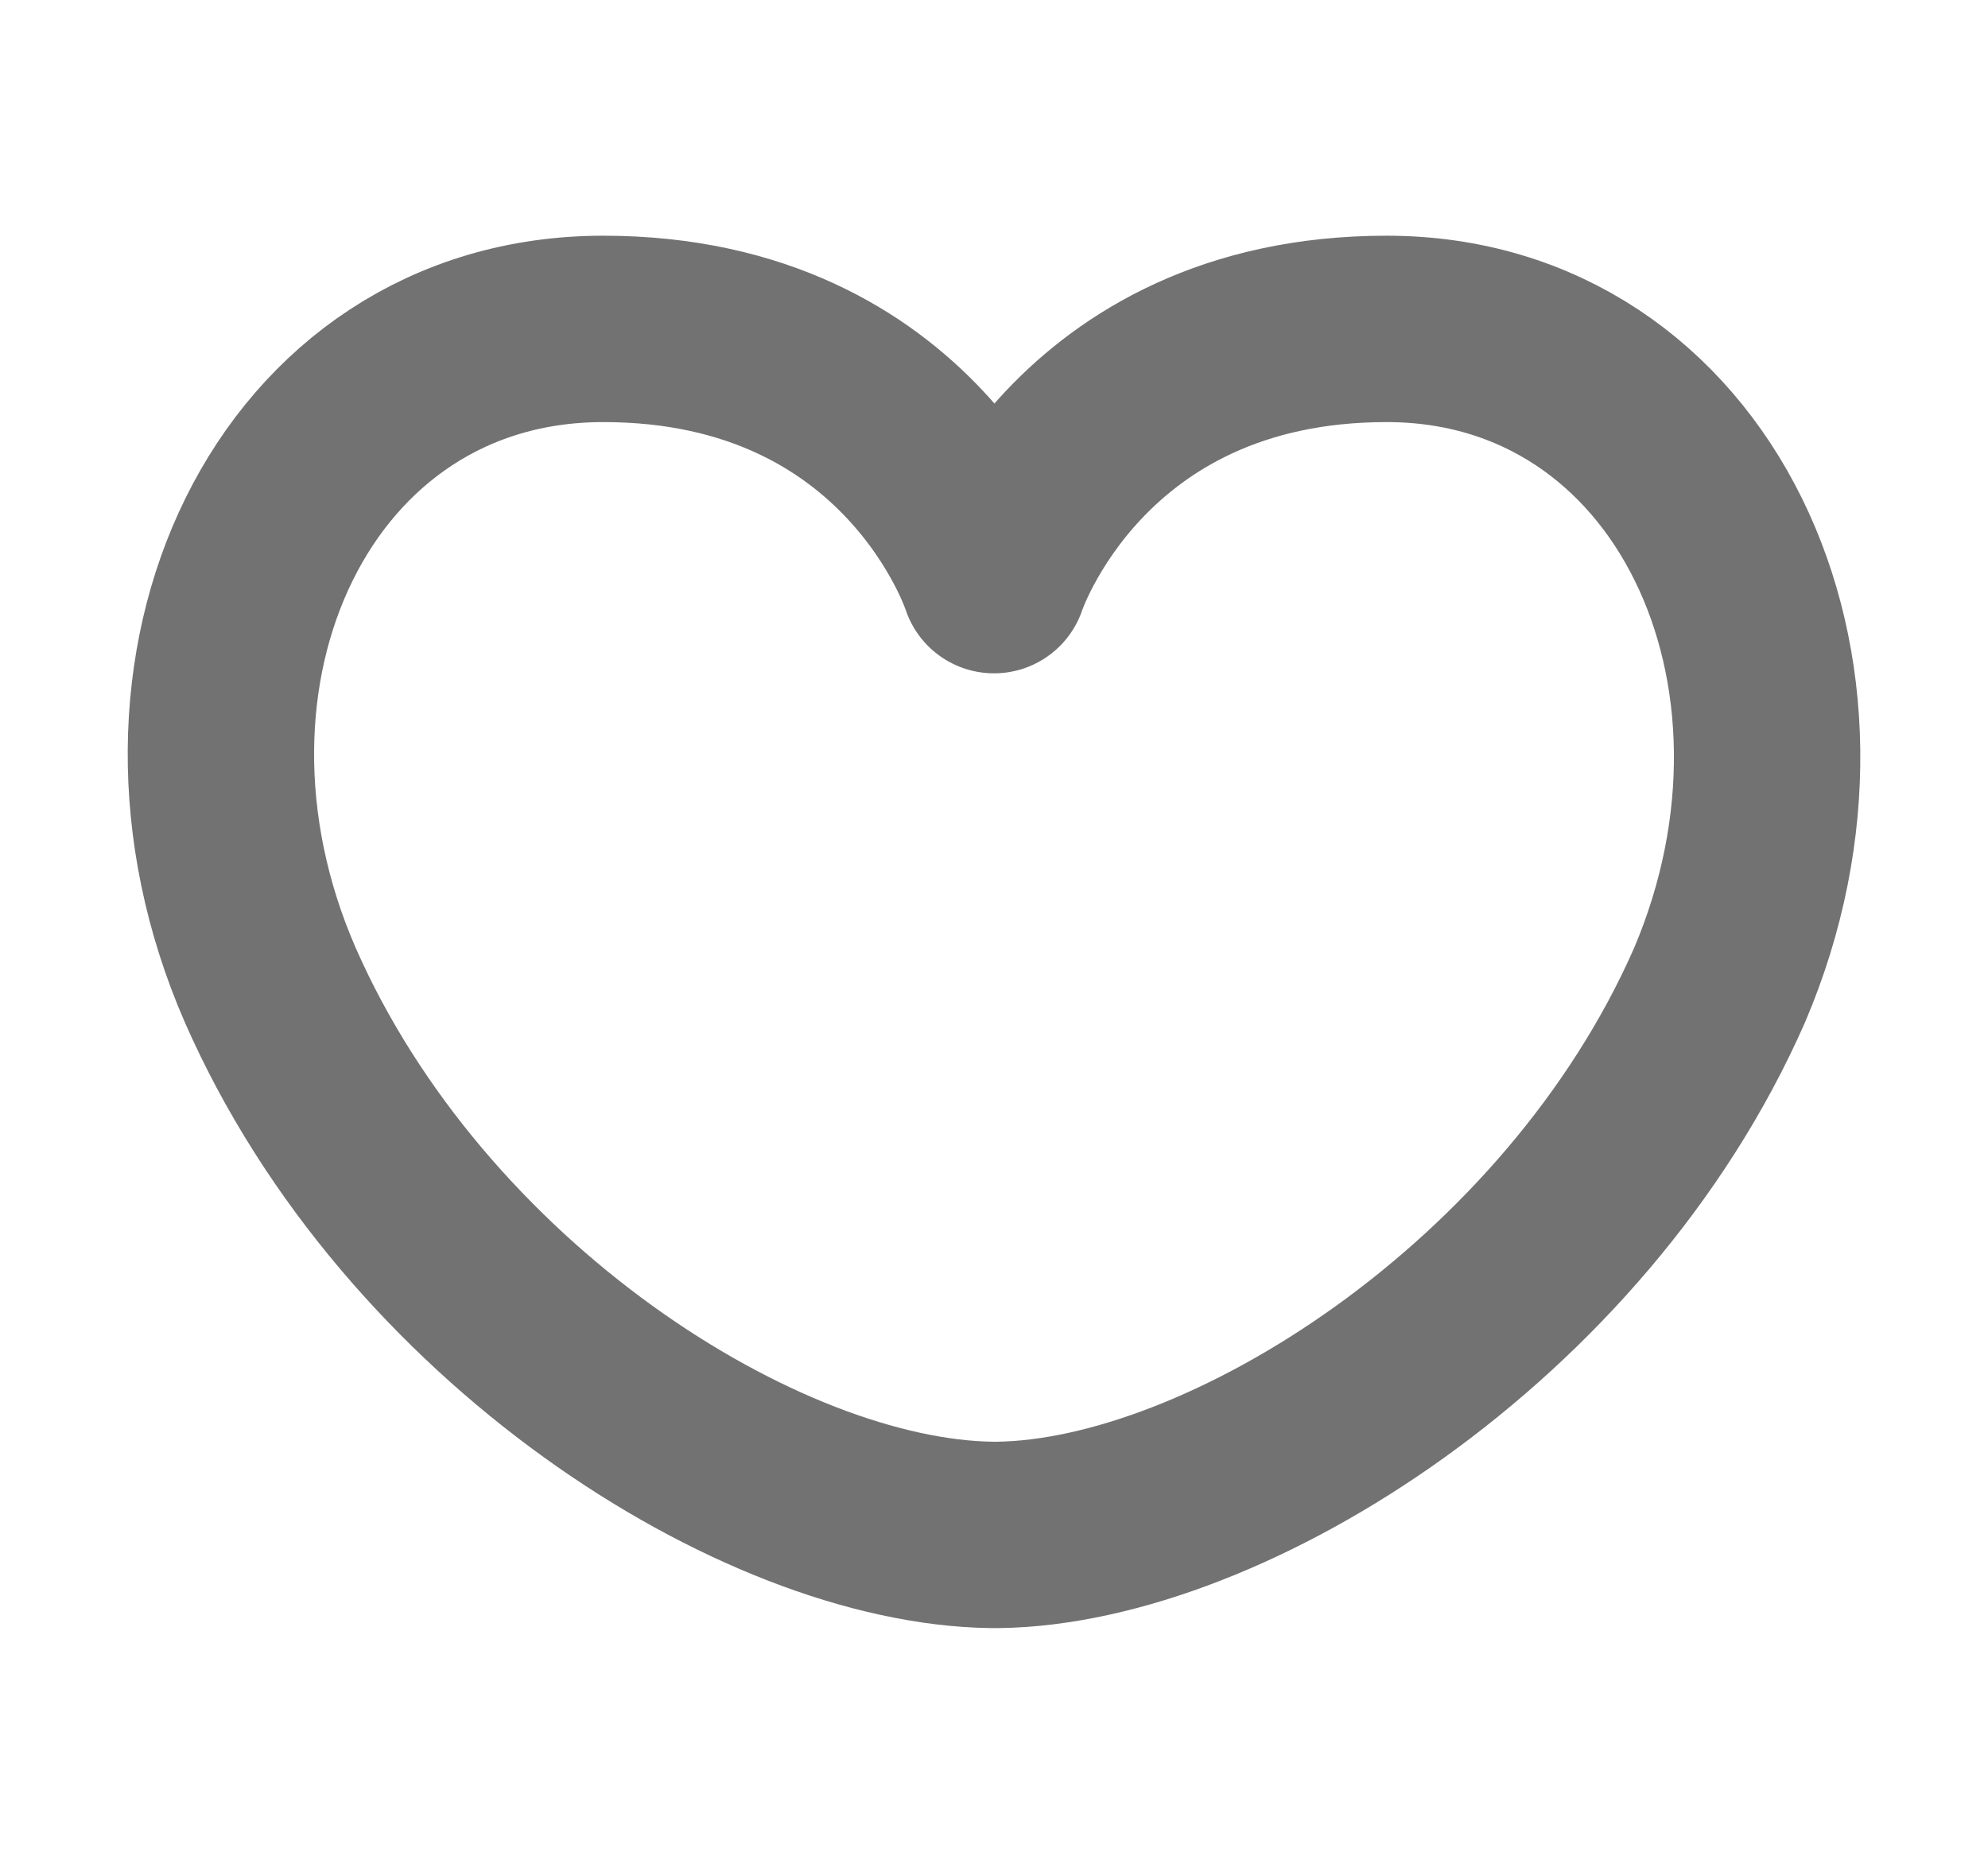 <svg width="16" height="15" viewBox="0 0 16 15" fill="none" xmlns="http://www.w3.org/2000/svg">
<path d="M11.16 2.647C8.664 2.647 8 4.669 8 4.669C8 4.669 7.351 2.647 4.855 2.647C2.36 2.647 1.072 5.402 2.176 7.93C3.332 10.558 6.116 12.328 7.981 12.353C7.981 12.353 7.981 12.353 8.007 12.353C8.007 12.353 8.007 12.353 8.034 12.353C9.872 12.328 12.683 10.558 13.839 7.93C14.916 5.402 13.629 2.647 11.16 2.647Z" stroke="#727272" stroke-width="1.5" stroke-miterlimit="10" stroke-linecap="round" stroke-linejoin="round"/>
</svg>

